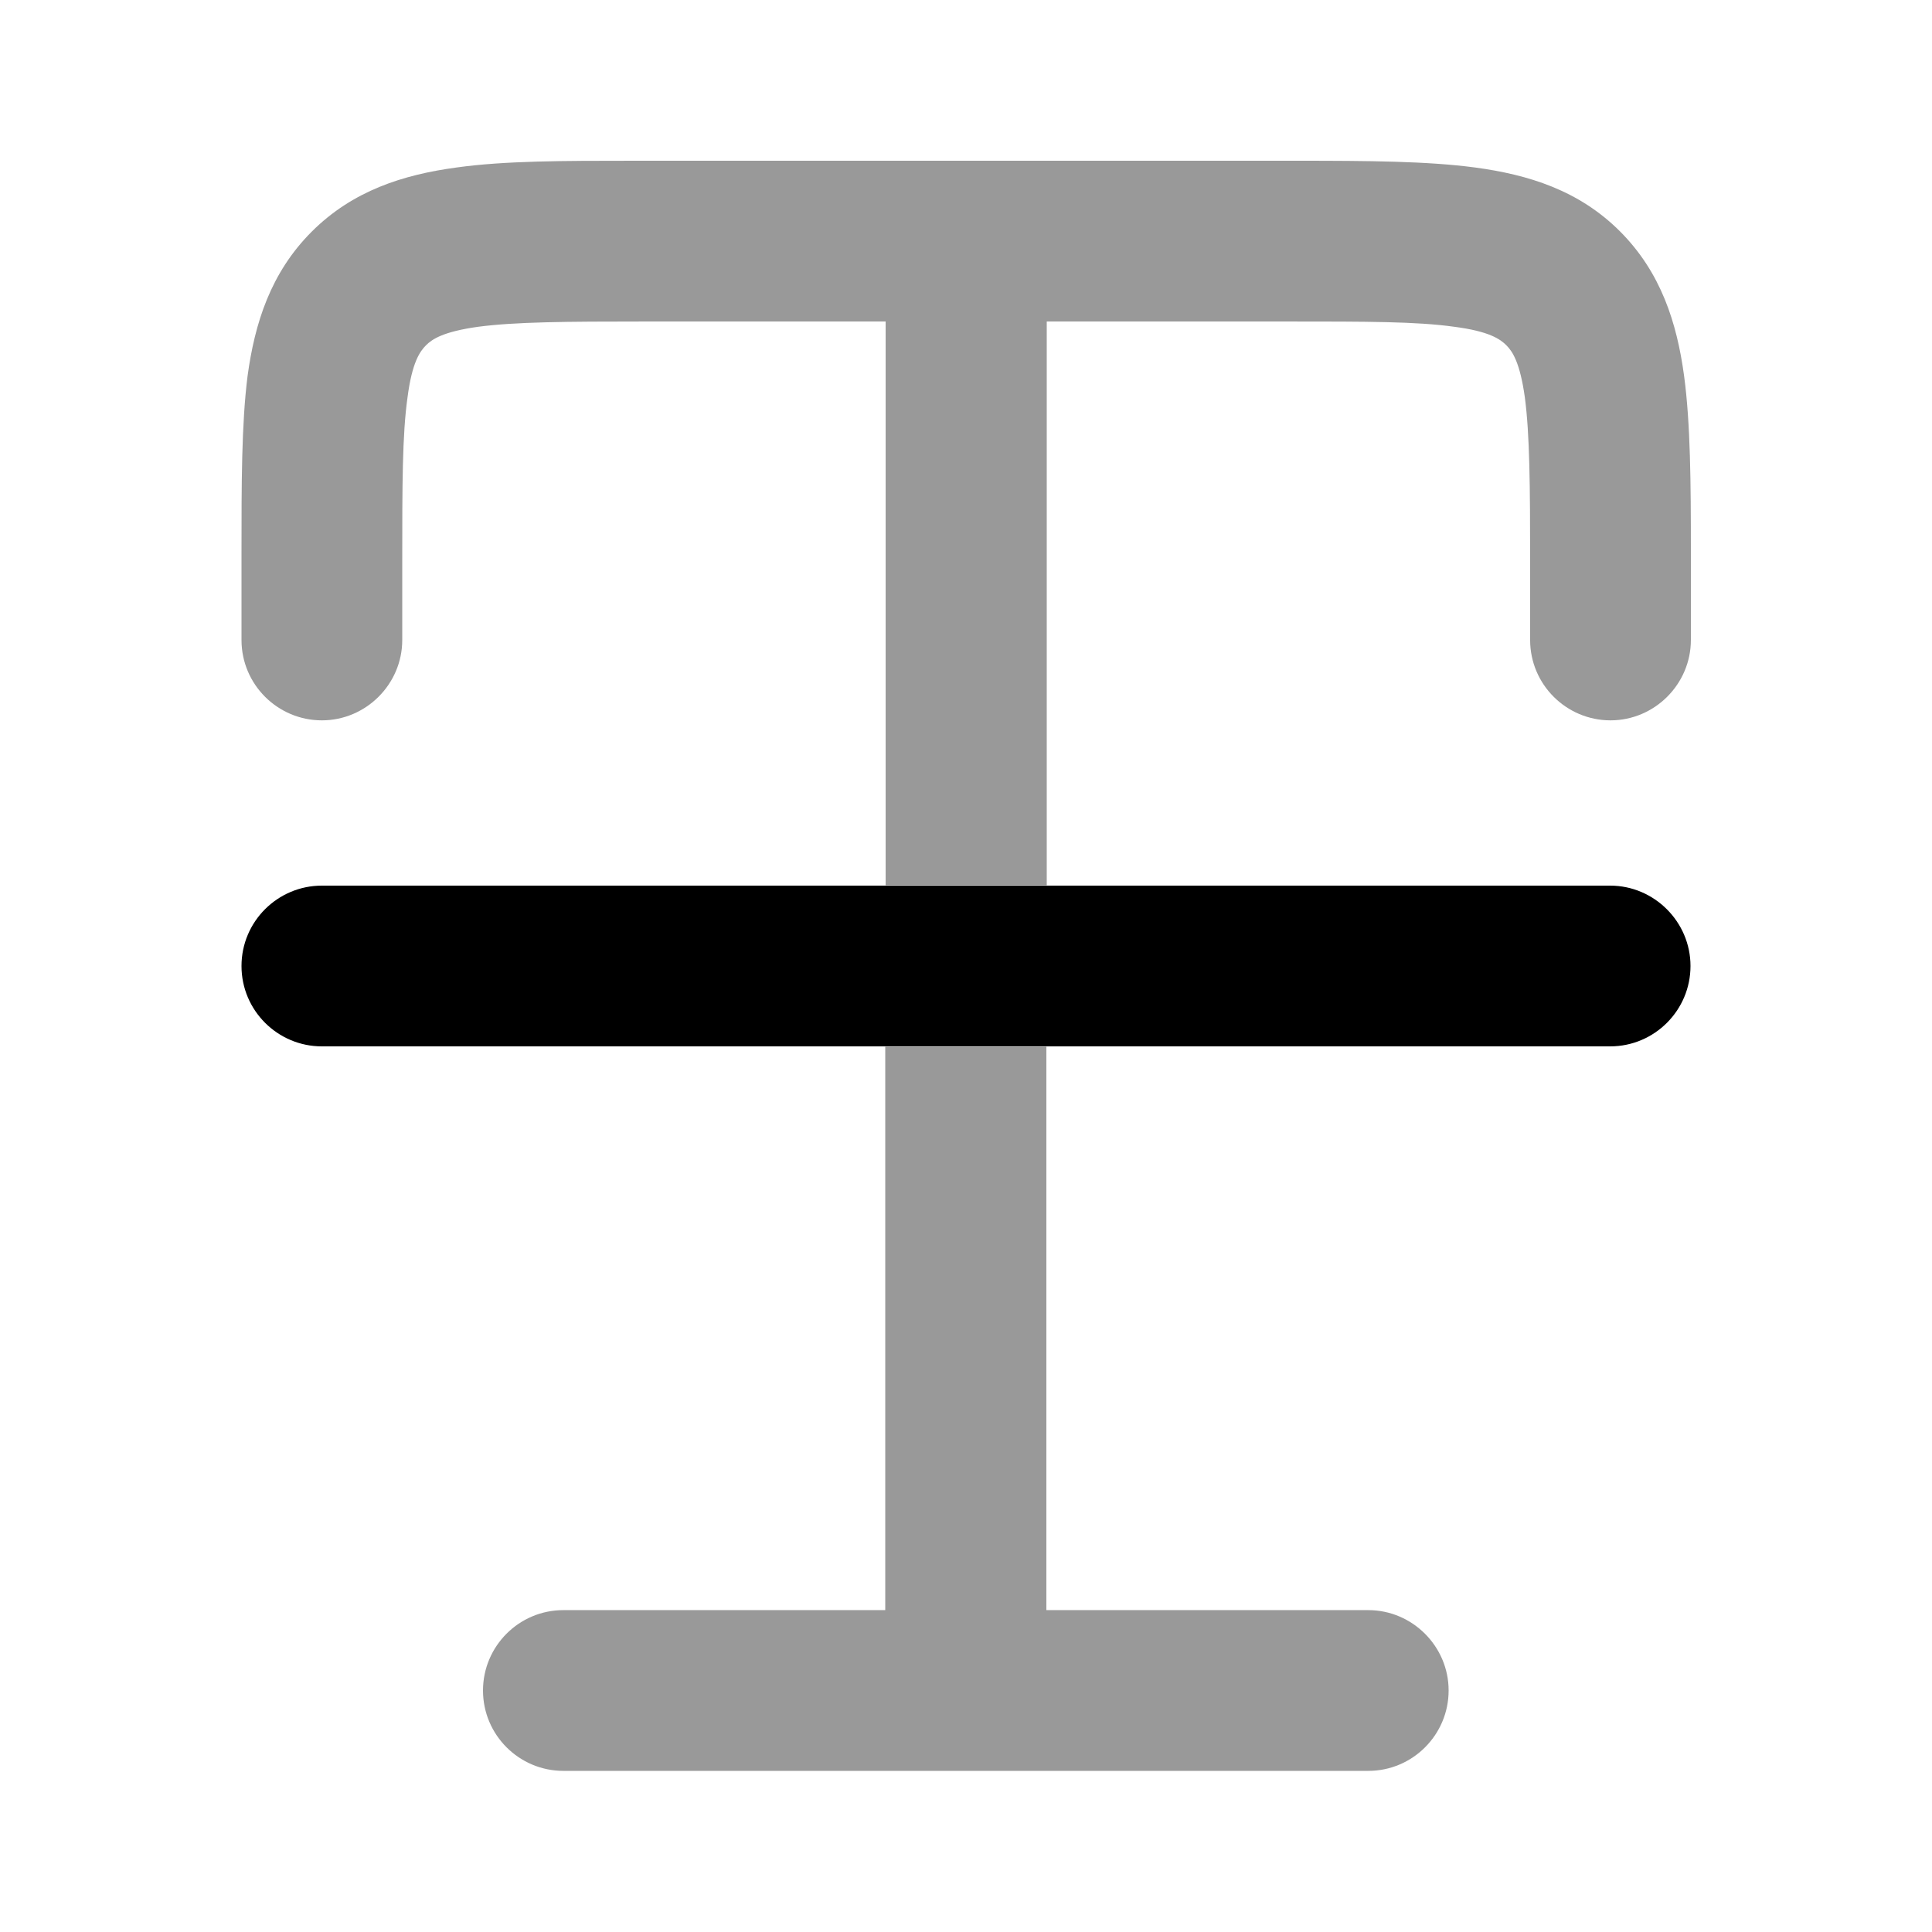 <svg xmlns="http://www.w3.org/2000/svg" viewBox="0 0 512 512"><!--!Font Awesome Pro 6.6.0 by @fontawesome - https://fontawesome.com License - https://fontawesome.com/license (Commercial License) Copyright 2024 Fonticons, Inc.--><path class="fa-secondary" opacity=".4" d="M64 146.5l0 1.4 0 21.7c0 11.8 9.6 21.3 21.3 21.3s21.3-9.6 21.3-21.3l0-20.3c0-20.7 0-34.1 1.4-44c1.2-9.3 3.3-12.2 4.9-13.8s4.5-3.6 13.8-4.9c9.9-1.3 23.3-1.4 44-1.4l64 0 0 106.7 0 42.7 42.7 0 0-42.7 0-106.7 64 0c20.7 0 34.1 0 44 1.4c9.3 1.2 12.2 3.3 13.8 4.9s3.6 4.5 4.9 13.8c1.3 9.9 1.4 23.3 1.4 44l0 20.3c0 11.8 9.6 21.3 21.3 21.3s21.3-9.6 21.3-21.3l0-21.7 0-1.9c0-18.1-.1-33.7-1.8-46.4c-1.9-14-6.1-27.4-17-38.3S405 46.3 391 44.4c-12.7-1.7-28.5-1.8-46.9-1.8l-1.4 0-173.5 0-1.4 0c-18.3 0-34.1 0-46.9 1.8c-14 1.9-27.4 6.1-38.3 17s-15.1 24.3-17 38.3C64 112.4 64 128.2 64 146.5zM128 448c0 11.8 9.6 21.3 21.3 21.3l106.6 0 106.7 0c11.8 0 21.3-9.6 21.3-21.3s-9.6-21.3-21.3-21.3l-85.3 0 0-149.3-42.7 0 0 149.3-85.3 0c-11.8 0-21.3 9.6-21.3 21.3z"/><path class="fa-primary" d="M85.3 234.7C73.6 234.7 64 244.2 64 256s9.6 21.3 21.3 21.3H426.7c11.8 0 21.3-9.6 21.3-21.3s-9.6-21.3-21.3-21.3H85.3z"/></svg>